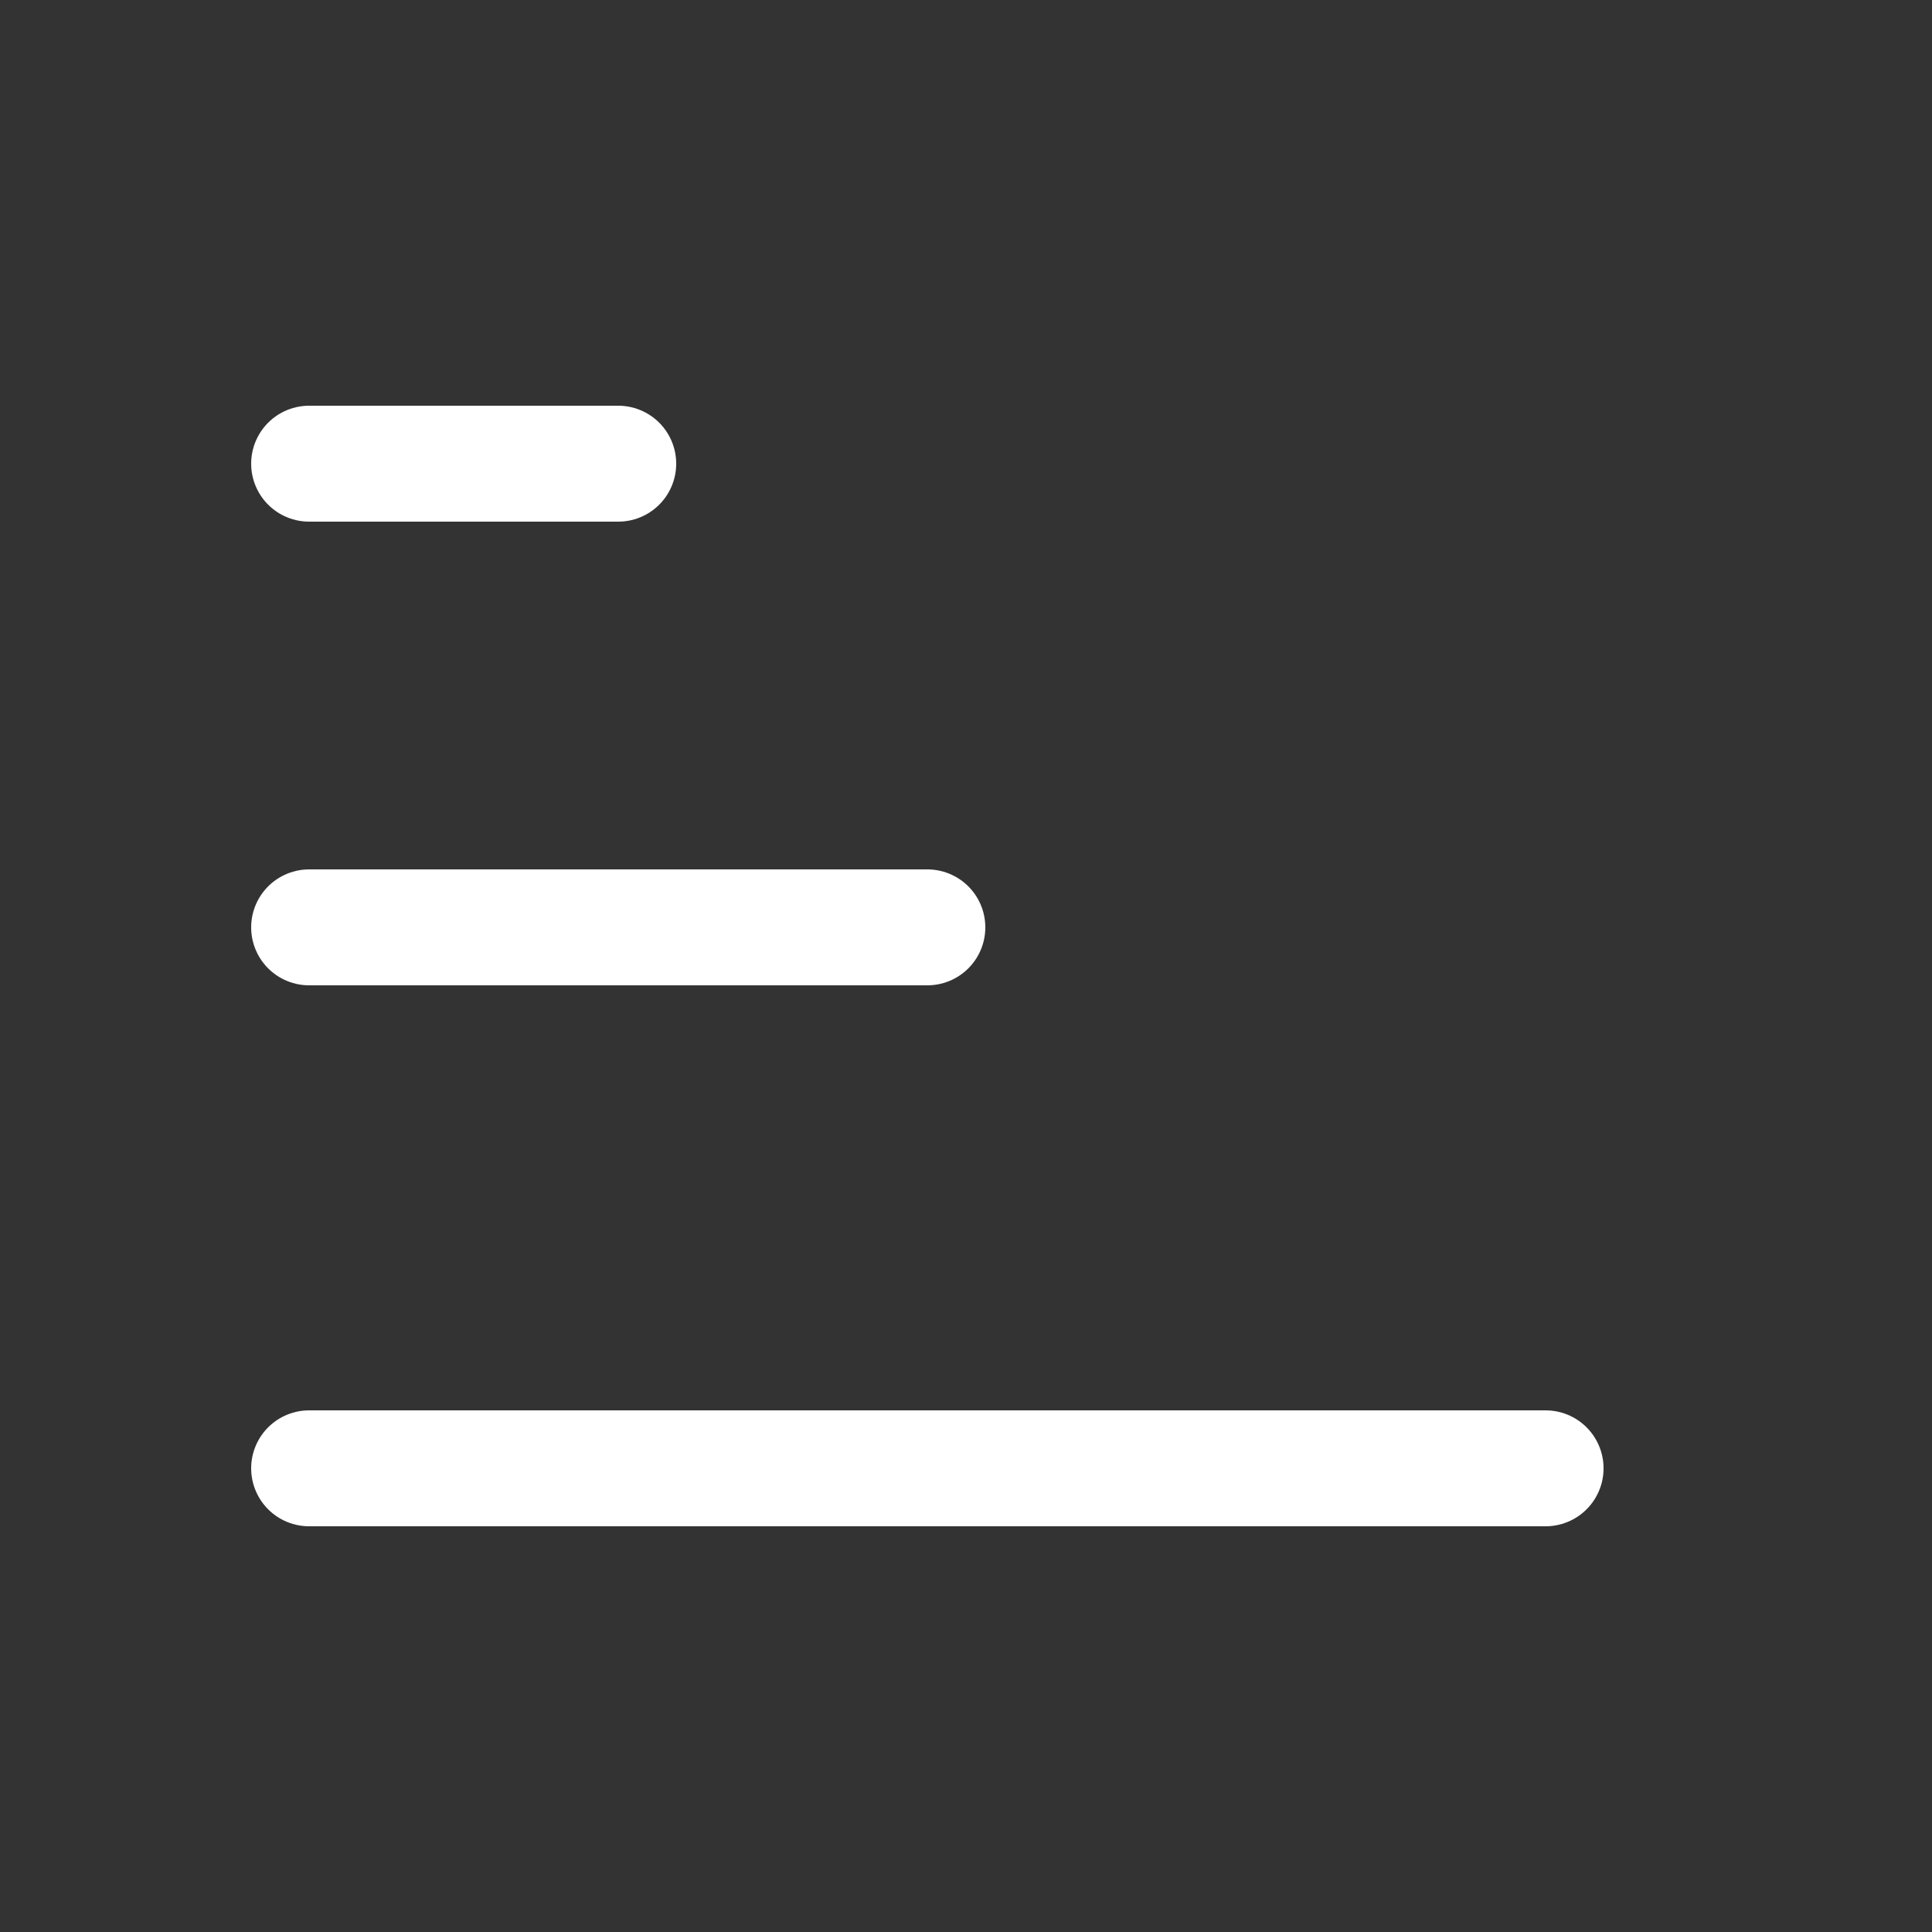 <svg width="25" height="25" viewBox="0 0 25 25" fill="none" xmlns="http://www.w3.org/2000/svg">
<rect x="0" y="0" width="25" height="25" fill="#333333" stroke="none"/>
<path d="M4 12H12" stroke="white" stroke-width="1.5" stroke-linecap="round" stroke-linejoin="round"/>
<path d="M4 6H8" stroke="white" stroke-width="1.5" stroke-linecap="round" stroke-linejoin="round"/>
<path d="M4 19H20" stroke="white" stroke-width="1.5" stroke-linecap="round" stroke-linejoin="round"/>
</svg>
